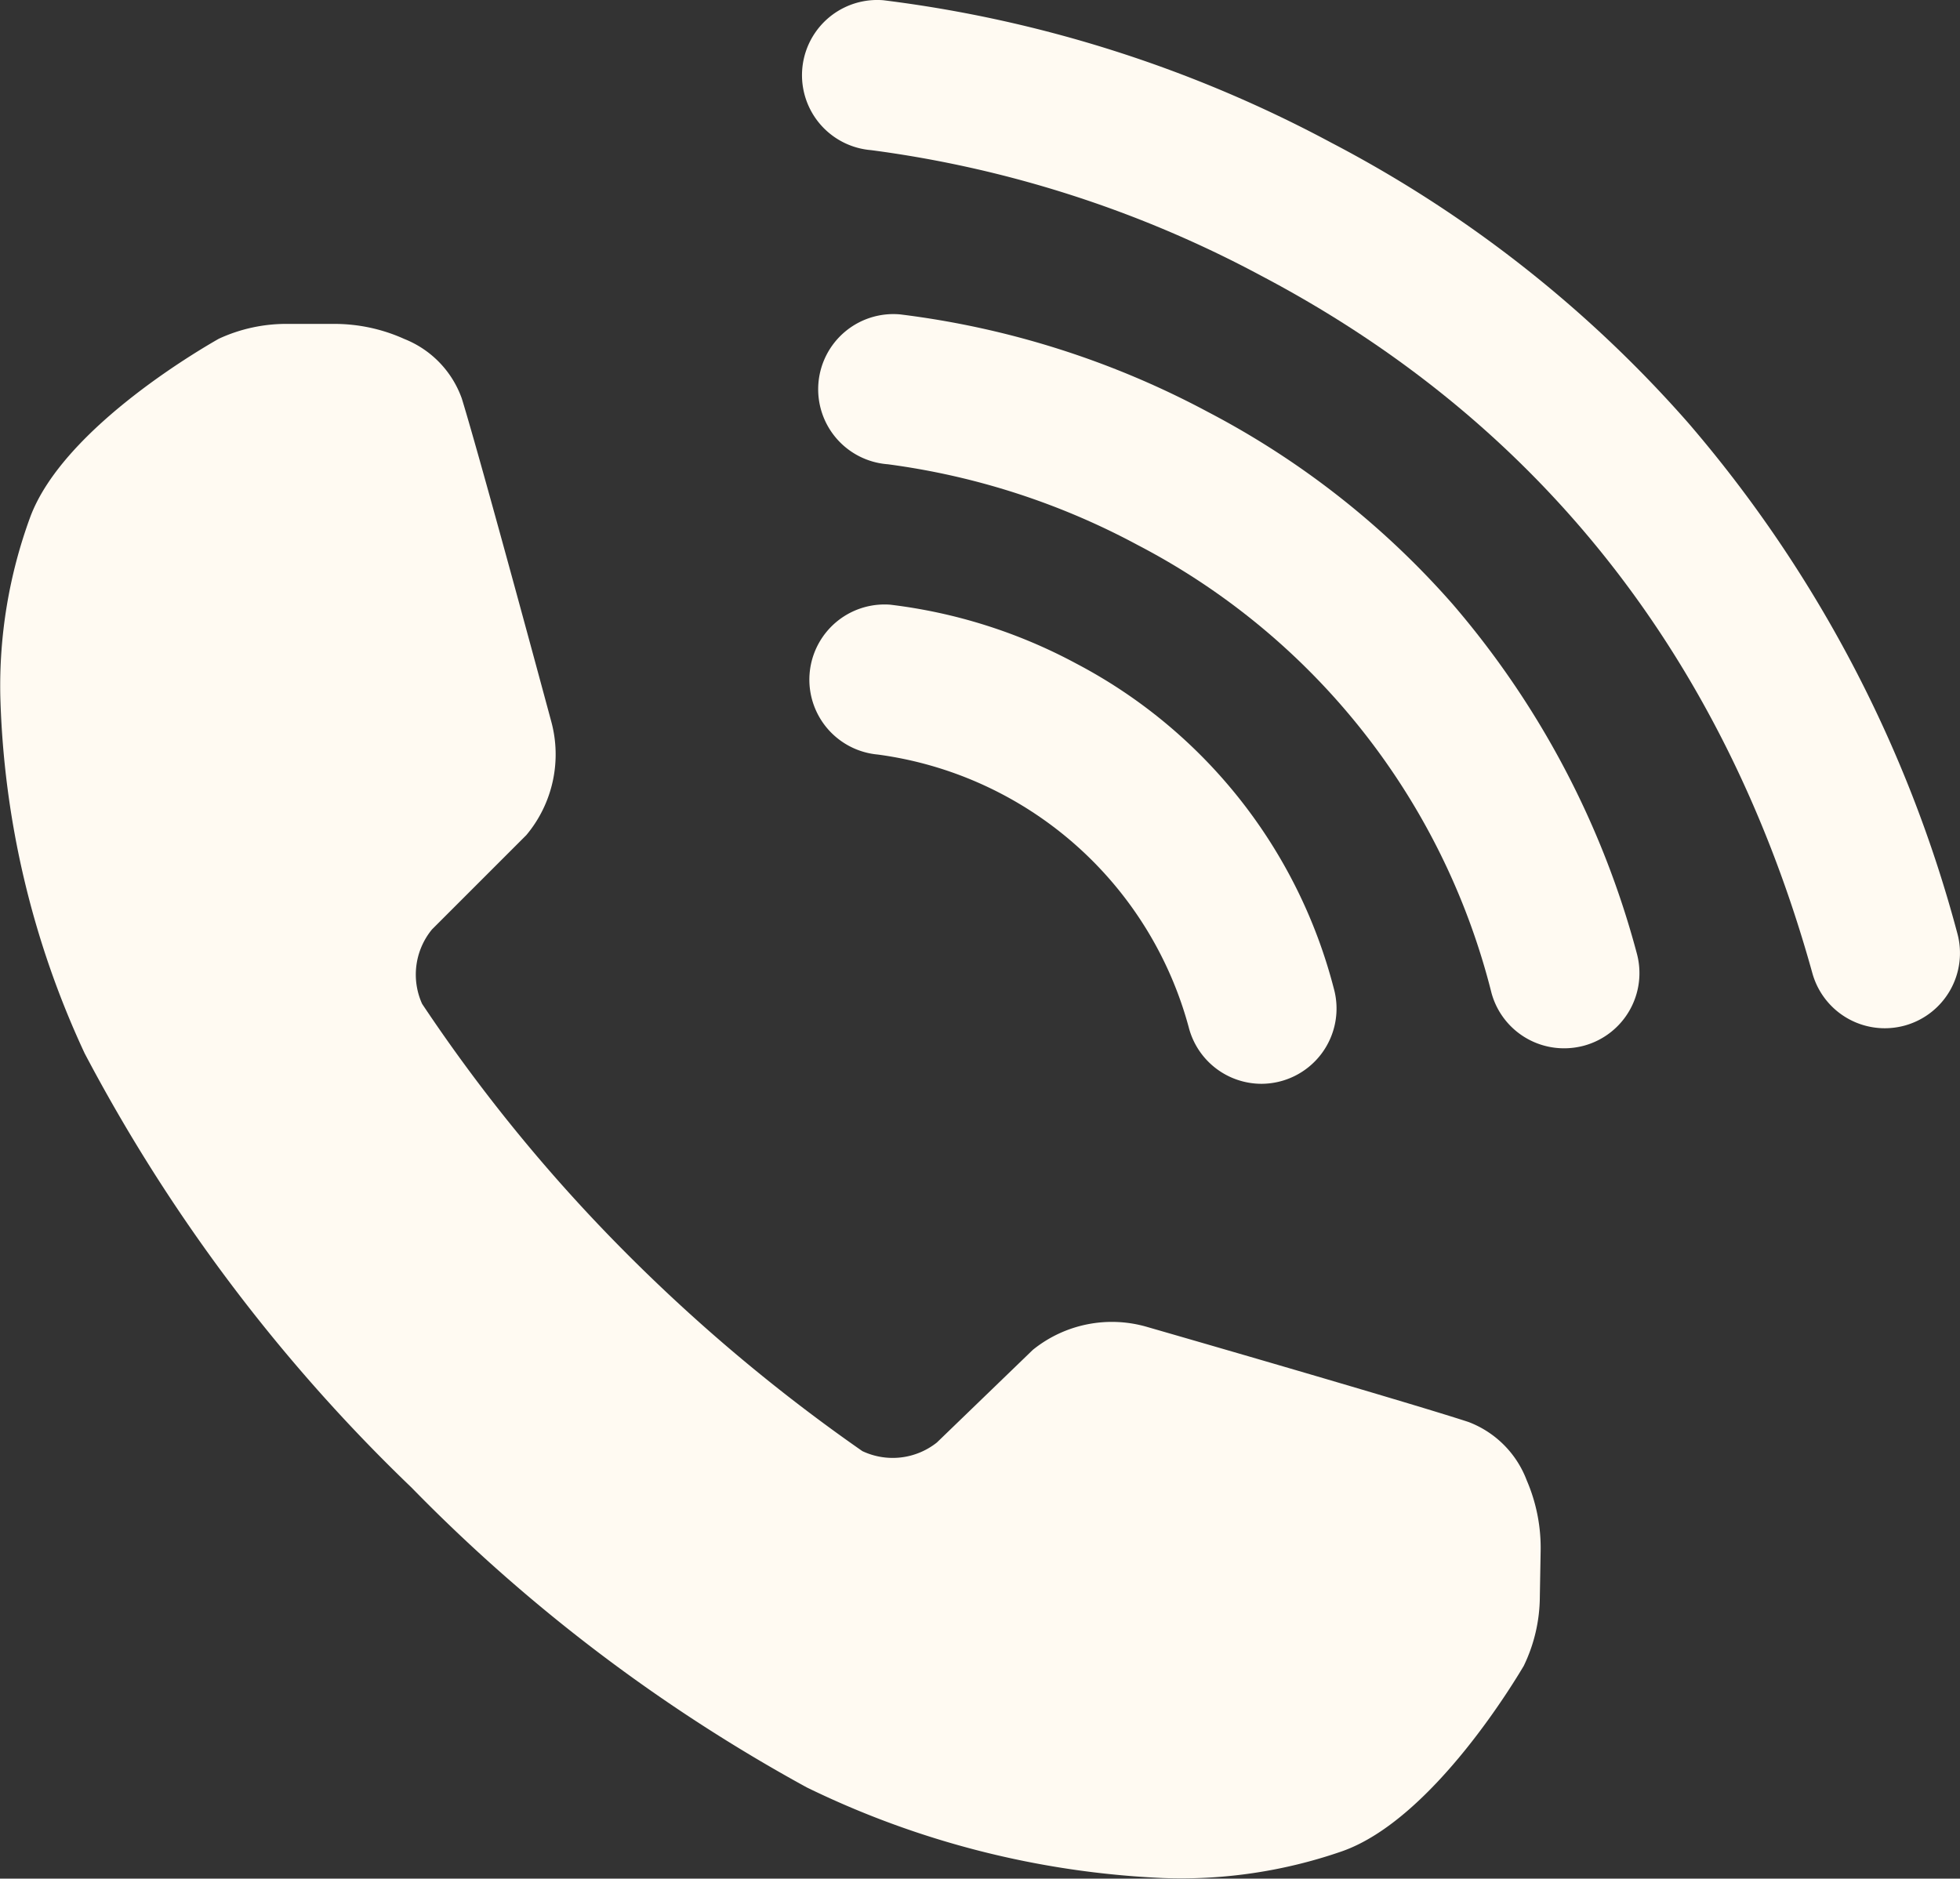 <svg xmlns="http://www.w3.org/2000/svg" width="56.691" height="54.345" viewBox="0 0 56.691 54.345">
  <rect x="0" y="0" width="56.691" height="54.345" fill="#333333" stroke="none"/>
  <g id="ICONS_6" data-name="ICONS 6" transform="translate(-2.321 -3.493)">
    <g id="Group_116" data-name="Group 116">
      <g id="Group_115" data-name="Group 115">
        <g id="Group_114" data-name="Group 114">
          <g id="Group_113" data-name="Group 113">
            <path id="Path_353" data-name="Path 353" d="M46.48,46.316a2.9,2.9,0,0,0-1.687-1.689c-1.856-.607-9.284-2.746-9.284-2.746a3.636,3.636,0,0,0-3.314.66l-2.77,2.675-.01.009a2.055,2.055,0,0,1-2.152.245,49.86,49.86,0,0,1-7.3-6.205,47.456,47.456,0,0,1-5.433-6.733,2.057,2.057,0,0,1,.282-2.148l.006-.007,2.726-2.726a3.635,3.635,0,0,0,.718-3.3s-2.01-7.464-2.584-9.331A2.9,2.9,0,0,0,14.019,13.3a4.914,4.914,0,0,0-2.063-.437h-1.3a4.641,4.641,0,0,0-2.01.431c-.225.132-4.477,2.513-5.455,5.168a14.173,14.173,0,0,0-.861,5.168,26.084,26.084,0,0,0,2.44,10.335,49.108,49.108,0,0,0,9.453,12.559A48.5,48.5,0,0,0,25.658,55.2a26.082,26.082,0,0,0,10.291,2.62,14.185,14.185,0,0,0,5.182-.771c2.671-.932,5.126-5.141,5.262-5.364a4.64,4.64,0,0,0,.466-2l.023-1.3A4.931,4.931,0,0,0,46.48,46.316Z" fill="#fffaf2"/>
            <g id="Group_112" data-name="Group 112">
              <g id="Group_109" data-name="Group 109">
                <path id="Path_354" data-name="Path 354" d="M56.836,33.238a2.175,2.175,0,0,1-2.094-1.593C52.2,22.491,46.836,15.7,38.8,11.47A32.936,32.936,0,0,0,27.514,7.836,2.175,2.175,0,1,1,27.873,3.5,37.072,37.072,0,0,1,40.829,7.622a35.741,35.741,0,0,1,10.337,8.121,37.368,37.368,0,0,1,7.766,14.738,2.176,2.176,0,0,1-1.513,2.678A2.212,2.212,0,0,1,56.836,33.238Z" fill="#fffaf2"/>
              </g>
              <g id="Group_110" data-name="Group 110">
                <path id="Path_355" data-name="Path 355" d="M47.557,33.818a2.175,2.175,0,0,1-2.094-1.593A20.127,20.127,0,0,0,35.225,19.258,21.073,21.073,0,0,0,28,16.923a2.175,2.175,0,1,1,.359-4.335,25.439,25.439,0,0,1,8.9,2.822,24.492,24.492,0,0,1,7.084,5.566,25.589,25.589,0,0,1,5.318,10.085,2.176,2.176,0,0,1-1.513,2.678A2.231,2.231,0,0,1,47.557,33.818Z" fill="#fffaf2"/>
              </g>
              <g id="Group_111" data-name="Group 111">
                <path id="Path_356" data-name="Path 356" d="M38.809,34.845a2.175,2.175,0,0,1-2.094-1.593,10.8,10.8,0,0,0-9.007-7.932,2.175,2.175,0,0,1,.359-4.335,15.145,15.145,0,0,1,5.377,1.7A14.788,14.788,0,0,1,40.9,32.087a2.177,2.177,0,0,1-2.1,2.758Z" fill="#fffaf2"/>
              </g>
            </g>
          </g>
        </g>
      </g>
    </g>
  </g>
</svg>
